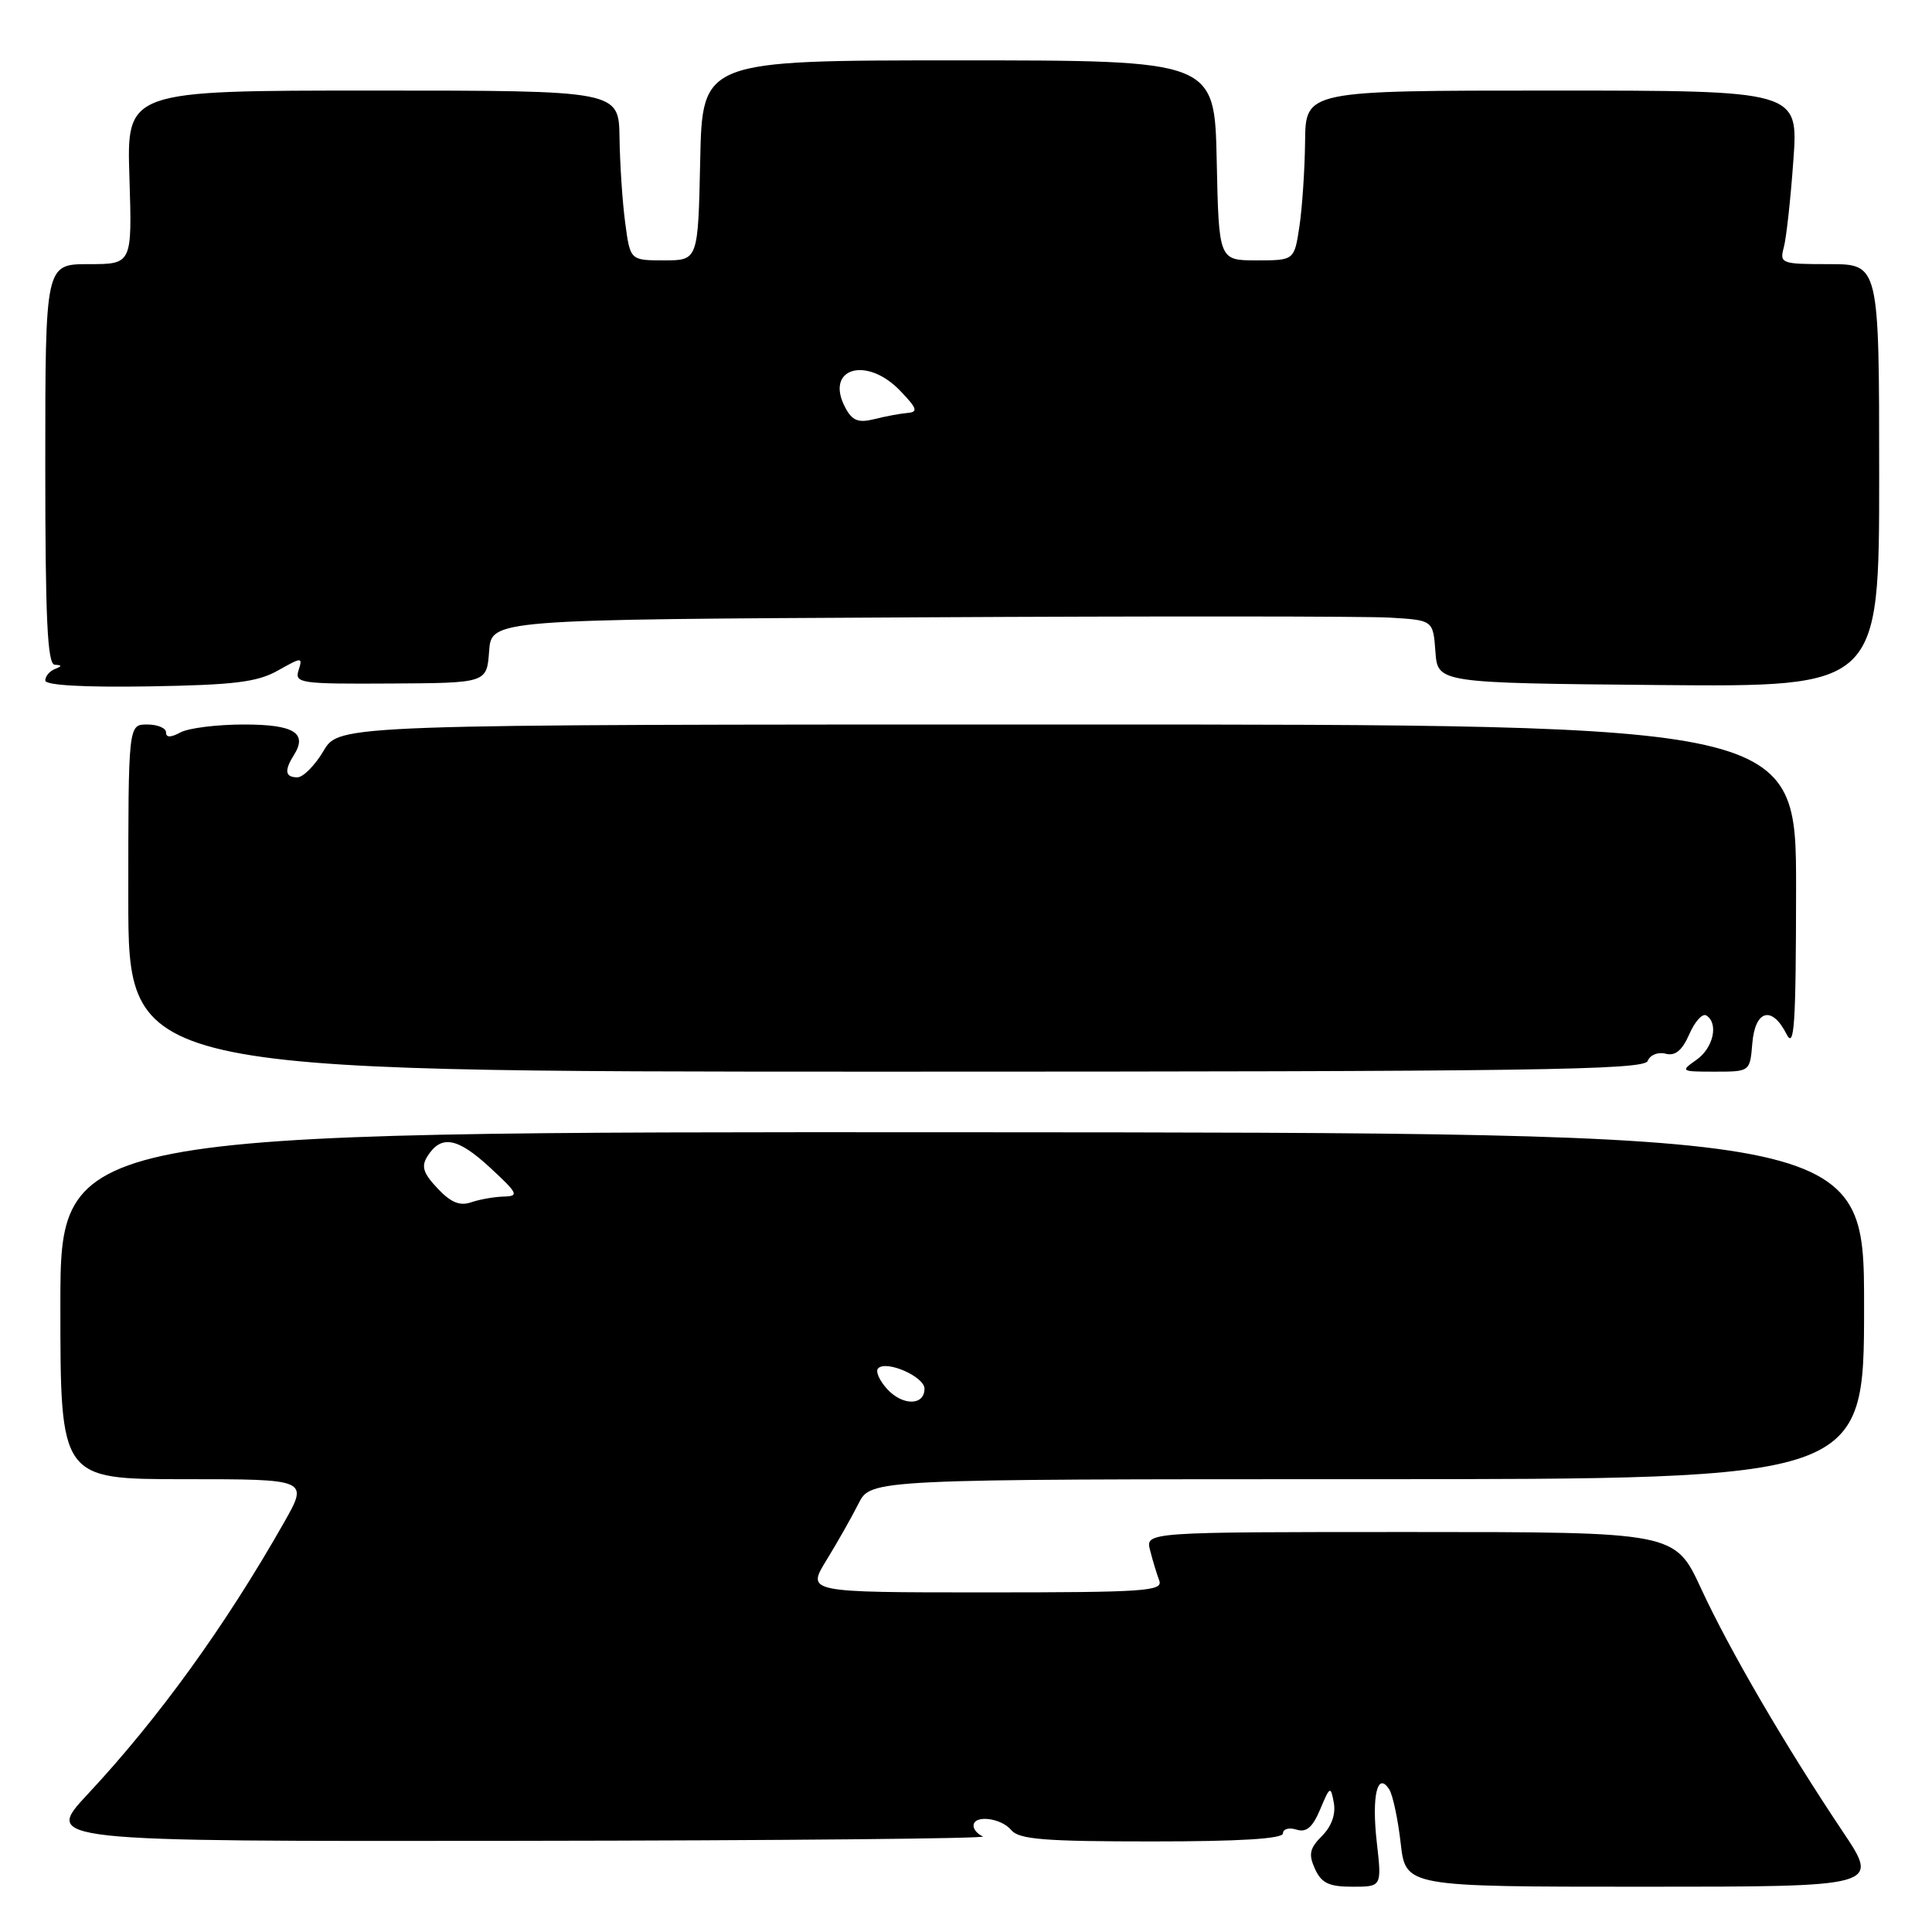 <?xml version="1.0" encoding="UTF-8" standalone="no"?>
<!DOCTYPE svg PUBLIC "-//W3C//DTD SVG 1.1//EN" "http://www.w3.org/Graphics/SVG/1.1/DTD/svg11.dtd" >
<svg xmlns="http://www.w3.org/2000/svg" xmlns:xlink="http://www.w3.org/1999/xlink" version="1.1" viewBox="0 0 256 256">
 <g >
 <path fill="currentColor"
d=" M 182.43 244.10 C 181.73 237.93 182.53 234.63 184.10 237.14 C 184.56 237.89 185.24 241.09 185.60 244.25 C 186.26 250.00 186.26 250.00 217.66 250.00 C 249.06 250.00 249.06 250.00 244.21 242.75 C 236.53 231.27 229.18 218.66 225.41 210.51 C 221.94 203.00 221.94 203.00 186.86 203.00 C 151.78 203.00 151.78 203.00 152.39 205.41 C 152.72 206.73 153.27 208.53 153.60 209.41 C 154.15 210.84 151.79 211.00 130.55 211.00 C 106.89 211.00 106.89 211.00 109.50 206.75 C 110.94 204.41 112.85 201.04 113.75 199.25 C 115.37 196.00 115.37 196.00 181.19 196.00 C 247.00 196.00 247.00 196.00 247.00 173.05 C 247.00 150.09 247.00 150.09 127.50 150.03 C 8.00 149.97 8.00 149.97 8.00 172.99 C 8.00 196.00 8.00 196.00 24.45 196.00 C 40.89 196.00 40.89 196.00 37.63 201.75 C 29.87 215.42 20.99 227.71 11.64 237.72 C 5.77 244.00 5.77 244.00 68.64 243.92 C 103.21 243.88 130.94 243.62 130.25 243.34 C 129.56 243.06 129.00 242.42 129.00 241.92 C 129.00 240.44 132.64 240.86 134.00 242.50 C 135.02 243.73 138.40 244.00 152.62 244.00 C 164.27 244.00 170.00 243.65 170.00 242.93 C 170.00 242.35 170.80 242.12 171.78 242.43 C 173.10 242.85 173.92 242.15 174.93 239.75 C 176.23 236.65 176.32 236.61 176.74 238.88 C 177.01 240.39 176.44 242.01 175.17 243.27 C 173.53 244.92 173.36 245.70 174.24 247.64 C 175.11 249.53 176.09 250.00 179.21 250.00 C 183.10 250.00 183.10 250.00 182.43 244.10 Z  M 218.33 140.58 C 218.63 139.79 219.69 139.36 220.69 139.62 C 221.98 139.96 222.88 139.21 223.84 137.04 C 224.57 135.36 225.58 134.24 226.09 134.55 C 227.76 135.59 227.03 138.87 224.78 140.44 C 222.63 141.95 222.71 142.00 227.22 142.00 C 231.88 142.00 231.88 142.00 232.19 138.25 C 232.56 133.82 234.79 133.21 236.71 137.00 C 237.76 139.09 237.97 135.94 237.99 117.75 C 238.00 96.00 238.00 96.00 141.47 96.00 C 44.93 96.00 44.93 96.00 42.87 99.50 C 41.73 101.42 40.17 103.00 39.40 103.00 C 37.79 103.00 37.65 102.11 38.92 100.09 C 40.80 97.13 38.98 96.00 32.33 96.00 C 28.77 96.00 25.00 96.47 23.93 97.04 C 22.60 97.75 22.00 97.75 22.00 97.04 C 22.00 96.47 20.88 96.00 19.50 96.00 C 17.00 96.00 17.00 96.00 17.00 119.00 C 17.00 142.00 17.00 142.00 117.39 142.00 C 203.27 142.00 217.86 141.79 218.33 140.58 Z  M 36.82 88.85 C 40.02 87.05 40.12 87.05 39.56 88.82 C 39.01 90.53 39.81 90.64 51.74 90.57 C 64.50 90.50 64.50 90.50 64.81 86.30 C 65.11 82.09 65.11 82.09 121.81 81.80 C 152.99 81.63 181.06 81.65 184.20 81.84 C 189.89 82.18 189.89 82.18 190.20 86.34 C 190.50 90.50 190.50 90.50 219.75 90.77 C 249.00 91.03 249.00 91.03 249.00 63.02 C 249.00 35.00 249.00 35.00 242.38 35.00 C 236.01 35.00 235.79 34.92 236.37 32.75 C 236.70 31.51 237.27 26.34 237.63 21.25 C 238.30 12.00 238.30 12.00 205.65 12.00 C 173.00 12.00 173.00 12.00 172.93 18.75 C 172.89 22.46 172.55 27.52 172.18 30.00 C 171.50 34.50 171.50 34.50 166.50 34.50 C 161.50 34.50 161.50 34.50 161.22 21.25 C 160.94 8.00 160.94 8.00 127.00 8.00 C 93.06 8.00 93.06 8.00 92.78 21.25 C 92.50 34.50 92.50 34.50 88.00 34.50 C 83.50 34.50 83.50 34.50 82.84 29.50 C 82.47 26.75 82.14 21.69 82.09 18.25 C 82.00 12.00 82.00 12.00 49.39 12.00 C 16.78 12.00 16.78 12.00 17.15 23.50 C 17.51 35.00 17.51 35.00 11.76 35.00 C 6.00 35.00 6.00 35.00 6.00 61.50 C 6.00 81.99 6.28 88.02 7.25 88.08 C 8.25 88.14 8.25 88.26 7.25 88.66 C 6.56 88.94 6.00 89.62 6.00 90.17 C 6.00 90.80 11.08 91.09 19.75 90.95 C 31.04 90.76 34.09 90.39 36.82 88.85 Z  M 117.53 184.03 C 116.51 182.91 115.98 181.68 116.36 181.31 C 117.46 180.20 122.50 182.42 122.50 184.01 C 122.50 186.28 119.58 186.30 117.53 184.03 Z  M 57.97 157.46 C 56.07 155.45 55.79 154.55 56.64 153.21 C 58.45 150.33 60.62 150.73 64.92 154.70 C 68.63 158.13 68.81 158.50 66.77 158.55 C 65.52 158.58 63.57 158.92 62.43 159.31 C 60.92 159.83 59.72 159.33 57.97 157.46 Z  M 112.01 54.02 C 109.22 48.80 114.79 47.09 119.29 51.79 C 121.53 54.12 121.69 54.60 120.23 54.72 C 119.28 54.80 117.30 55.17 115.84 55.54 C 113.73 56.06 112.93 55.75 112.01 54.02 Z "/>
</g>
</svg>